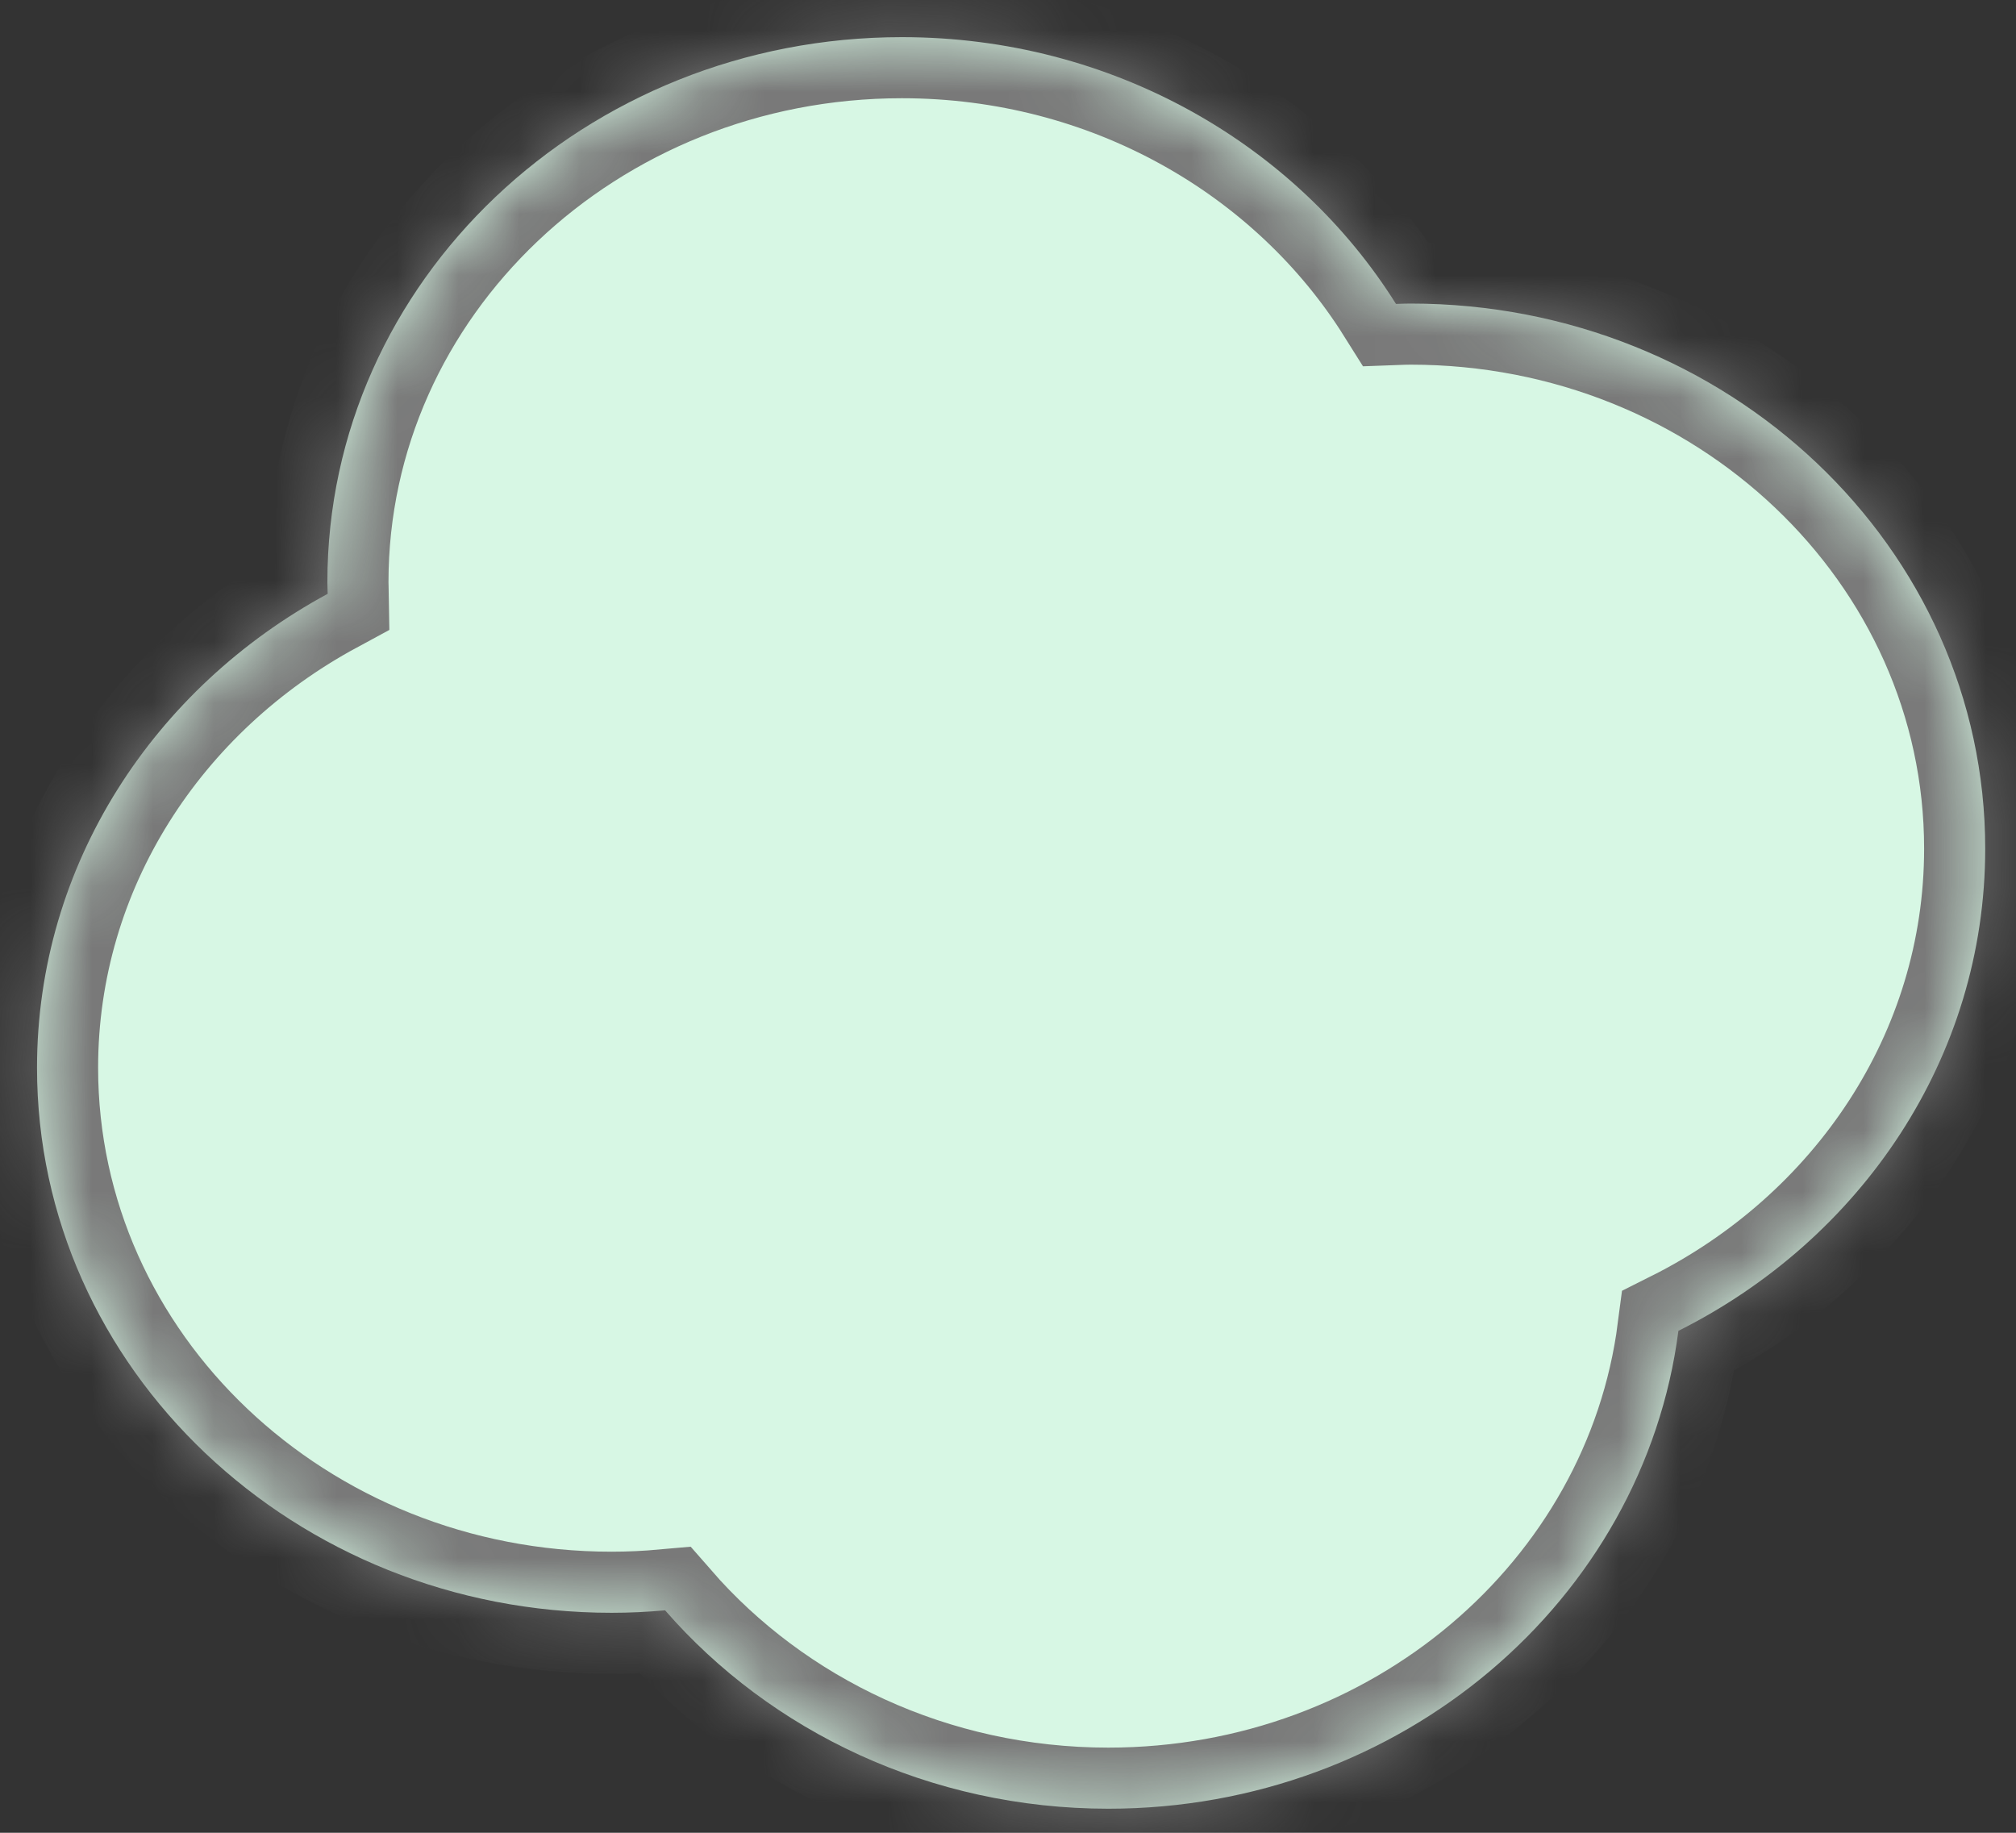 ﻿<?xml version="1.0" encoding="utf-8"?>
<svg version="1.1" xmlns:xlink="http://www.w3.org/1999/xlink" width="33px" height="30px" xmlns="http://www.w3.org/2000/svg">
  <rect width="100%" height="100%" fill="#333333" stroke="none"/>
  <defs>
    <mask fill="white" id="clip191">
      <path d="M 27.474 21.784  C 30.46 20.288  32.496 17.316  32.496 13.891  C 32.496 8.963  28.286 4.969  23.091 4.969  C 23.01 4.969  22.931 4.972  22.851 4.975  C 21.211 2.36  18.204 0.608  14.764 0.608  C 9.57 0.608  5.359 4.602  5.359 9.53  C 5.359 9.594  5.363 9.657  5.364 9.72  C 2.524 11.256  0.606 14.153  0.606 17.477  C 0.606 22.404  4.817 26.399  10.011 26.399  C 10.306 26.399  10.597 26.385  10.887 26.359  C 12.612 28.34  15.222 29.606  18.143 29.606  C 22.943 29.606  26.903 26.193  27.474 21.784  Z " fill-rule="evenodd" />
    </mask>
  </defs>
  <g transform="matrix(1 0 0 1 -365 -358 )">
    <path d="M 27.474 21.784  C 30.46 20.288  32.496 17.316  32.496 13.891  C 32.496 8.963  28.286 4.969  23.091 4.969  C 23.01 4.969  22.931 4.972  22.851 4.975  C 21.211 2.36  18.204 0.608  14.764 0.608  C 9.57 0.608  5.359 4.602  5.359 9.53  C 5.359 9.594  5.363 9.657  5.364 9.72  C 2.524 11.256  0.606 14.153  0.606 17.477  C 0.606 22.404  4.817 26.399  10.011 26.399  C 10.306 26.399  10.597 26.385  10.887 26.359  C 12.612 28.34  15.222 29.606  18.143 29.606  C 22.943 29.606  26.903 26.193  27.474 21.784  Z " fill-rule="nonzero" fill="#d7f7e4" stroke="none" transform="matrix(1 0 0 1 365 358 )" />
    <path d="M 27.474 21.784  C 30.46 20.288  32.496 17.316  32.496 13.891  C 32.496 8.963  28.286 4.969  23.091 4.969  C 23.01 4.969  22.931 4.972  22.851 4.975  C 21.211 2.36  18.204 0.608  14.764 0.608  C 9.57 0.608  5.359 4.602  5.359 9.53  C 5.359 9.594  5.363 9.657  5.364 9.72  C 2.524 11.256  0.606 14.153  0.606 17.477  C 0.606 22.404  4.817 26.399  10.011 26.399  C 10.306 26.399  10.597 26.385  10.887 26.359  C 12.612 28.34  15.222 29.606  18.143 29.606  C 22.943 29.606  26.903 26.193  27.474 21.784  Z " stroke-width="2" stroke="#797979" fill="none" transform="matrix(1 0 0 1 365 358 )" mask="url(#clip191)" />
  </g>
</svg>